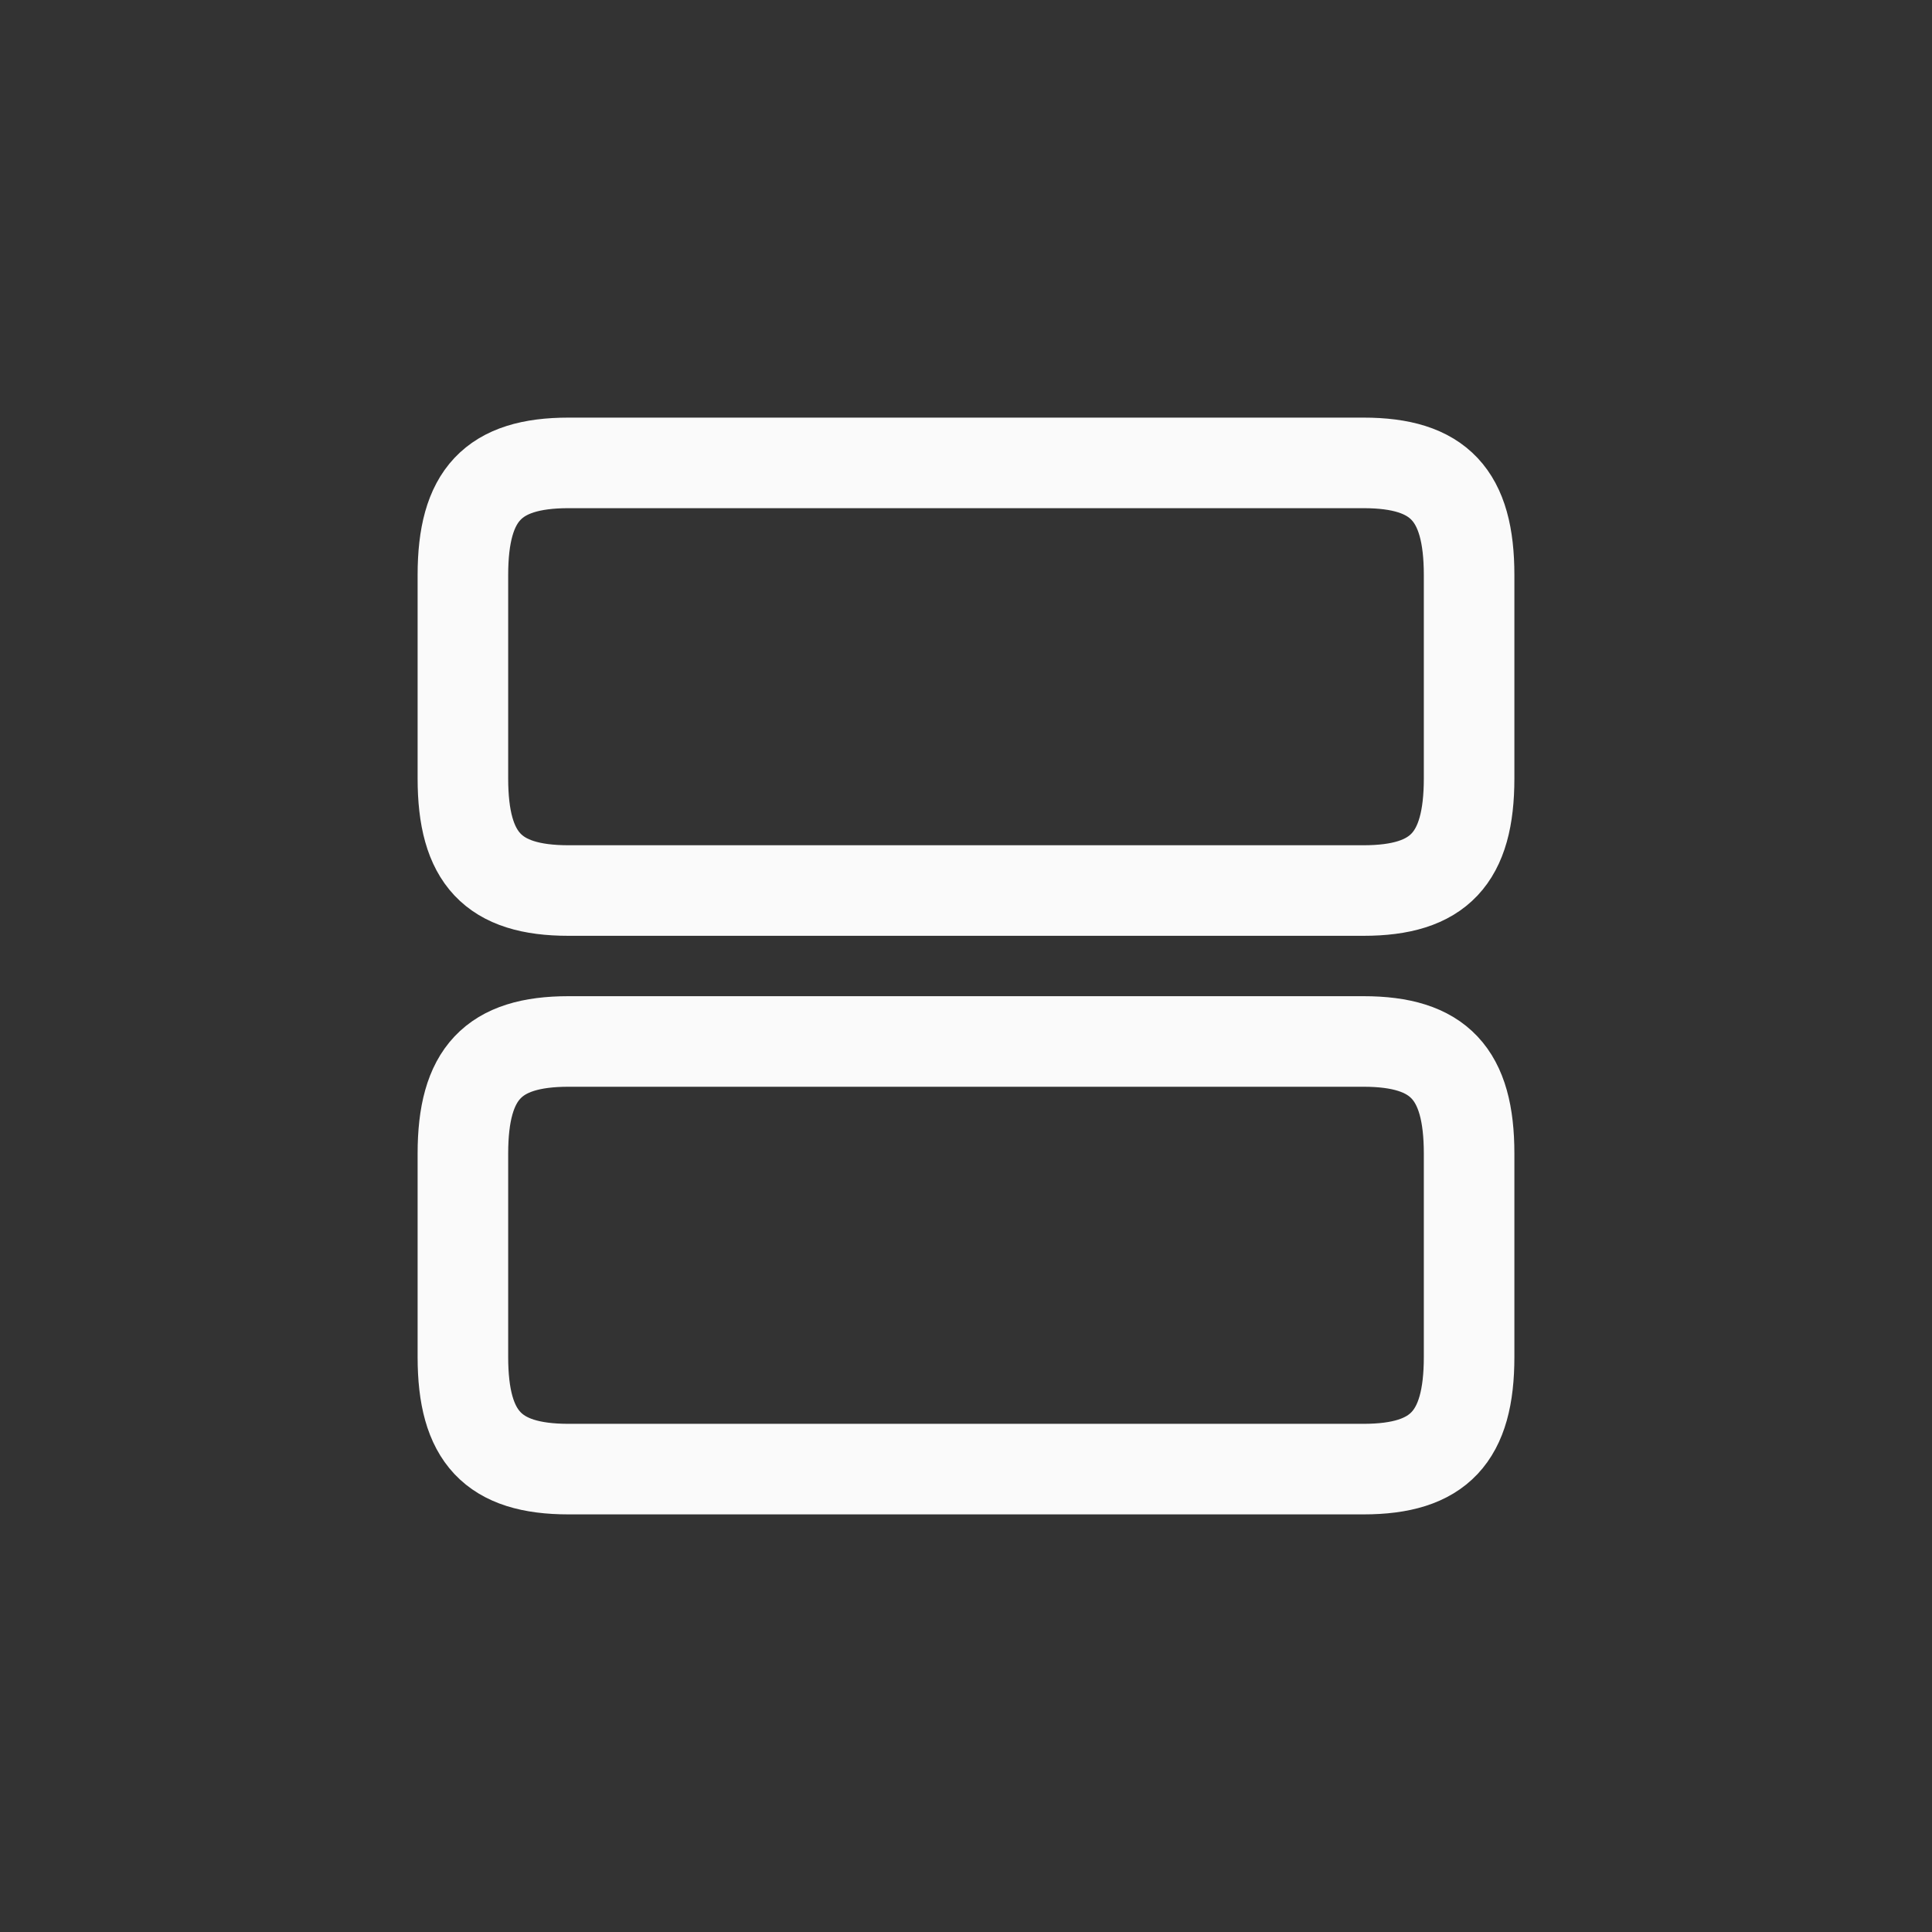 <svg width="32" height="32" viewBox="0 0 32 32" fill="none" xmlns="http://www.w3.org/2000/svg">
<rect x="0" y="0" width="32" height="32" fill="#333333" stroke="none"/>
<path d="M22.583 17.25H9.417C8.167 17.25 7.667 17.783 7.667 19.108V22.475C7.667 23.8 8.167 24.333 9.417 24.333H22.583C23.833 24.333 24.333 23.8 24.333 22.475V19.108C24.333 17.783 23.833 17.25 22.583 17.25Z" stroke="#FAFAFA" stroke-width="1.5" stroke-linecap="round" stroke-linejoin="round"/>
<path d="M22.583 7.667H9.417C8.167 7.667 7.667 8.2 7.667 9.525V12.892C7.667 14.217 8.167 14.75 9.417 14.75H22.583C23.833 14.75 24.333 14.217 24.333 12.892V9.525C24.333 8.2 23.833 7.667 22.583 7.667Z" stroke="#FAFAFA" stroke-width="1.5" stroke-linecap="round" stroke-linejoin="round"/>
</svg>
